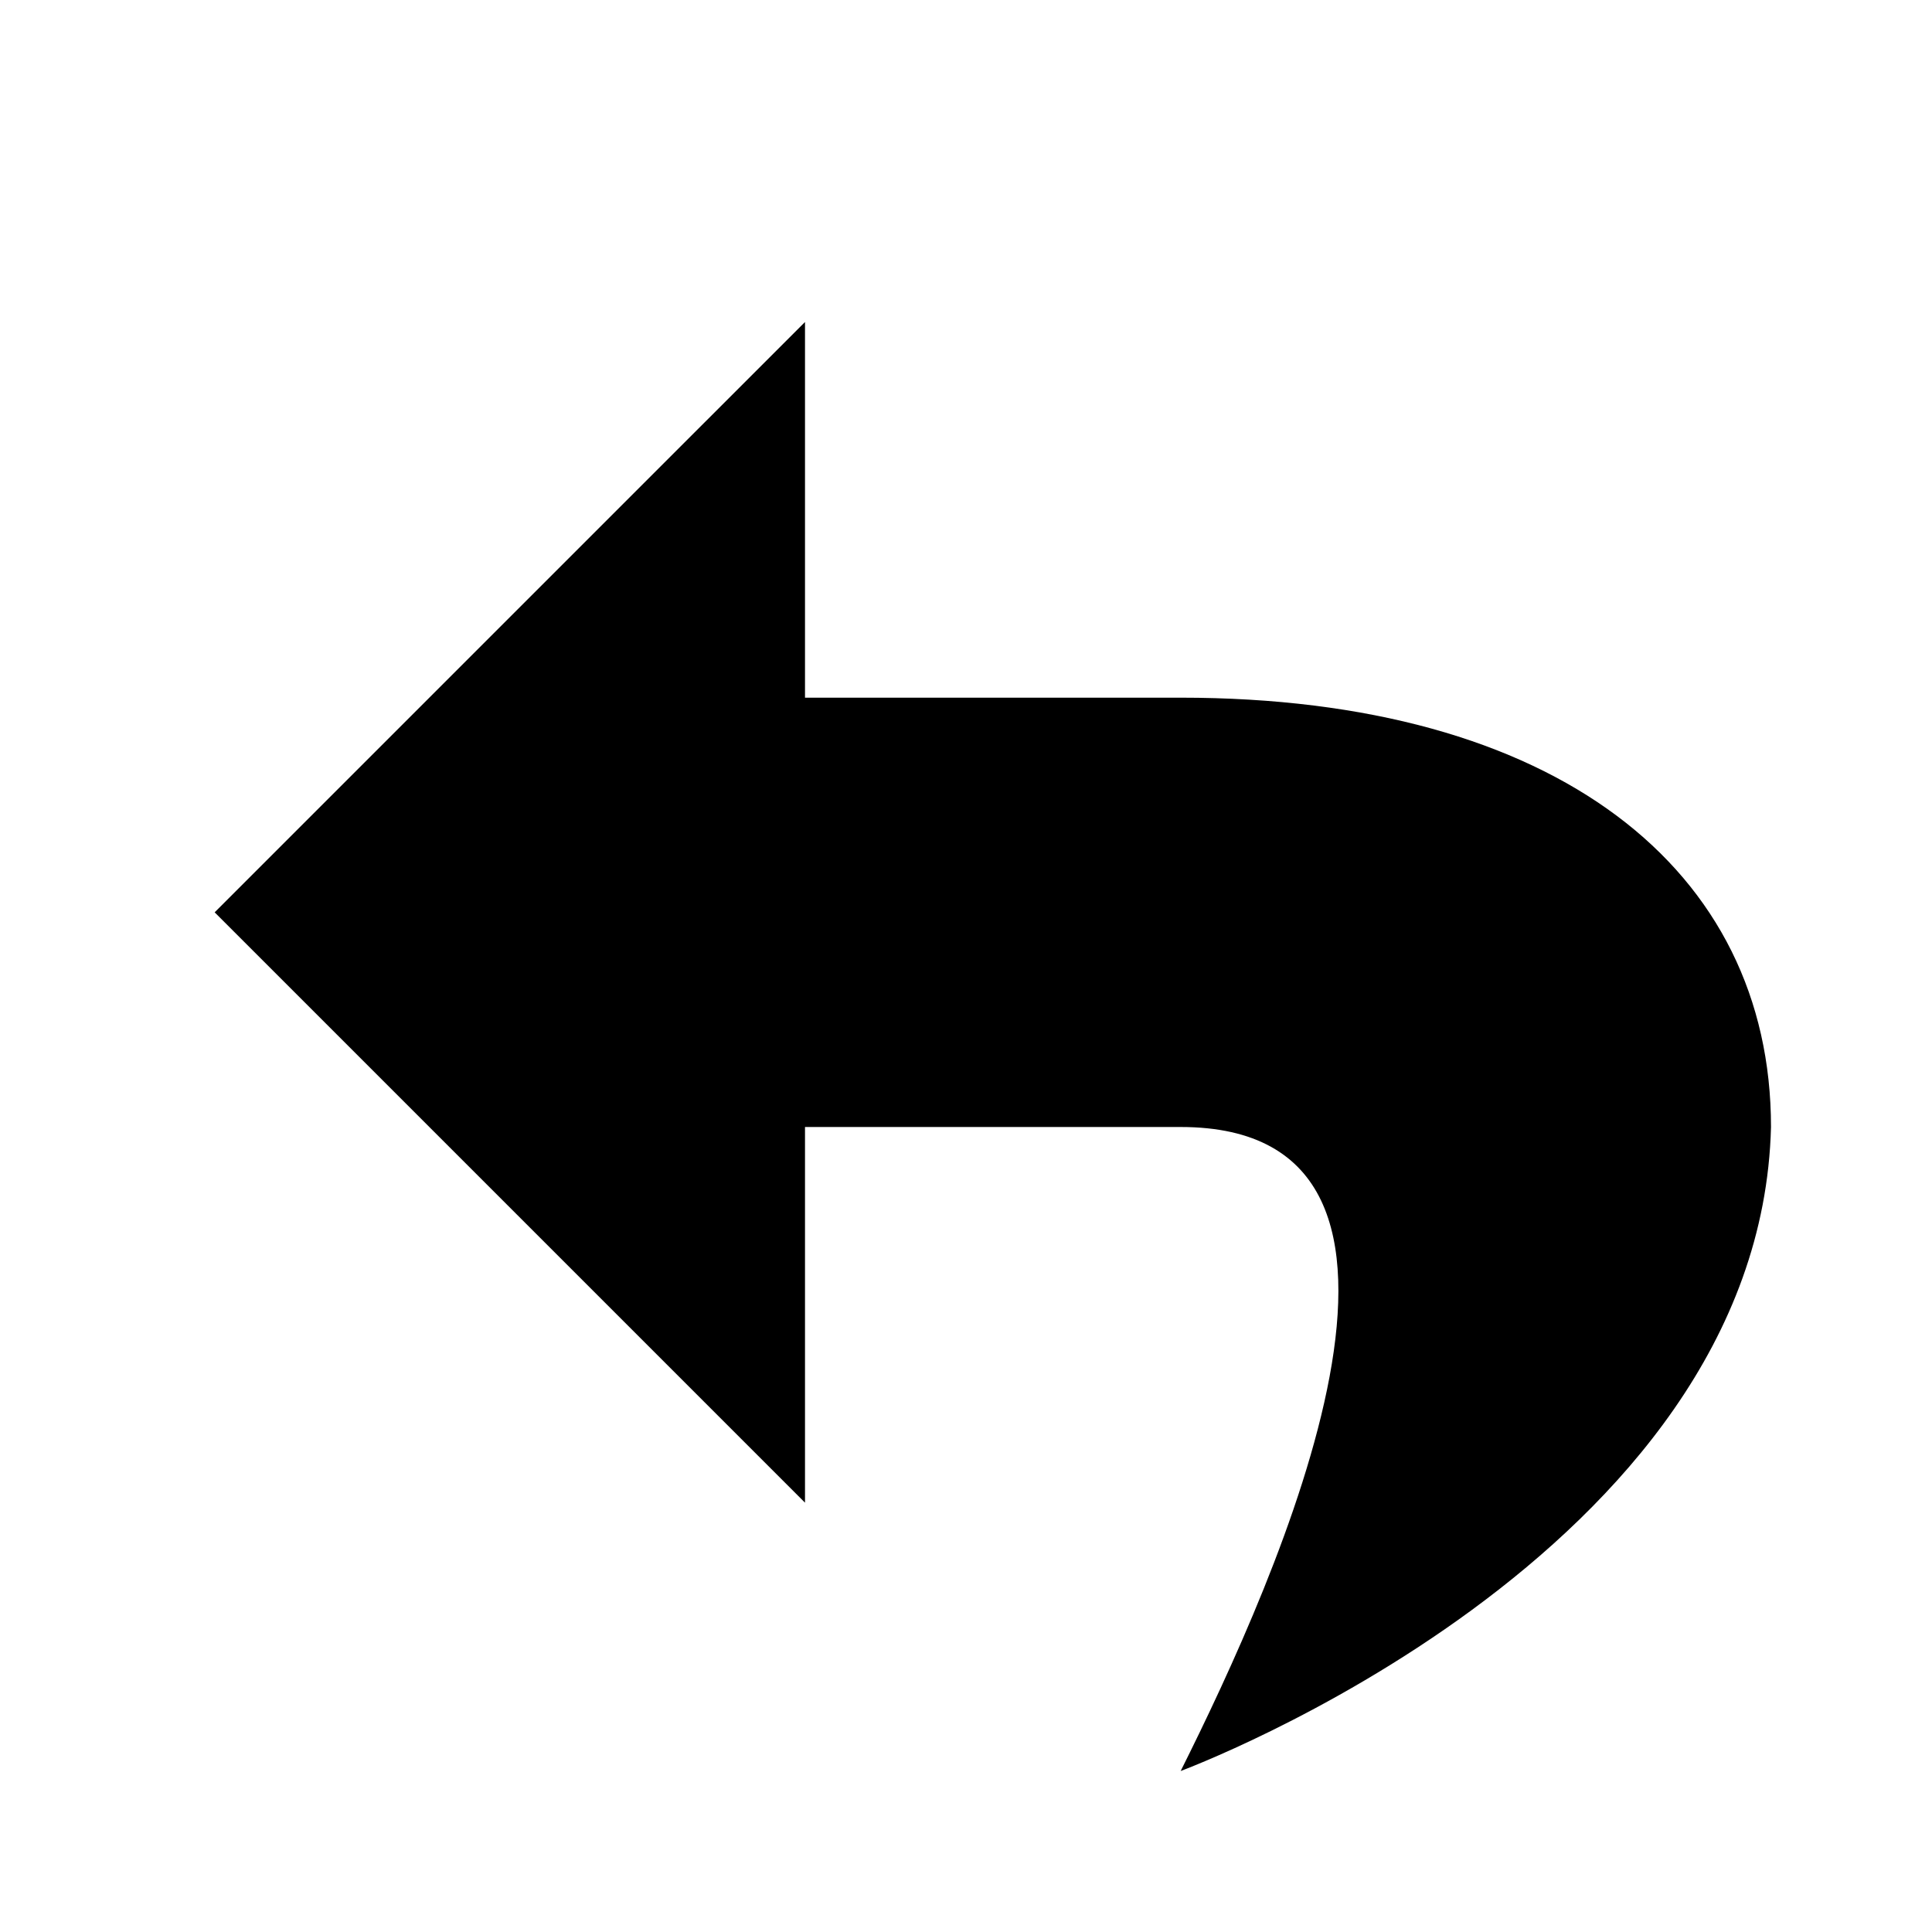 <svg xmlns="http://www.w3.org/2000/svg"
     viewBox="0 0 18 18">
  <path id="reply" class="normal" d="m 11,16.5 c 0,0 5.4,-2 5.5,-6 0,-2.4 -2,-4 -5.5,-4 L 7.5,6.5 7.5,3 2,8.5 7.5,14 l 0,-3.5 3.5,0 c 2.8,0 0.9,4.2 0,6 z"/>
</svg>